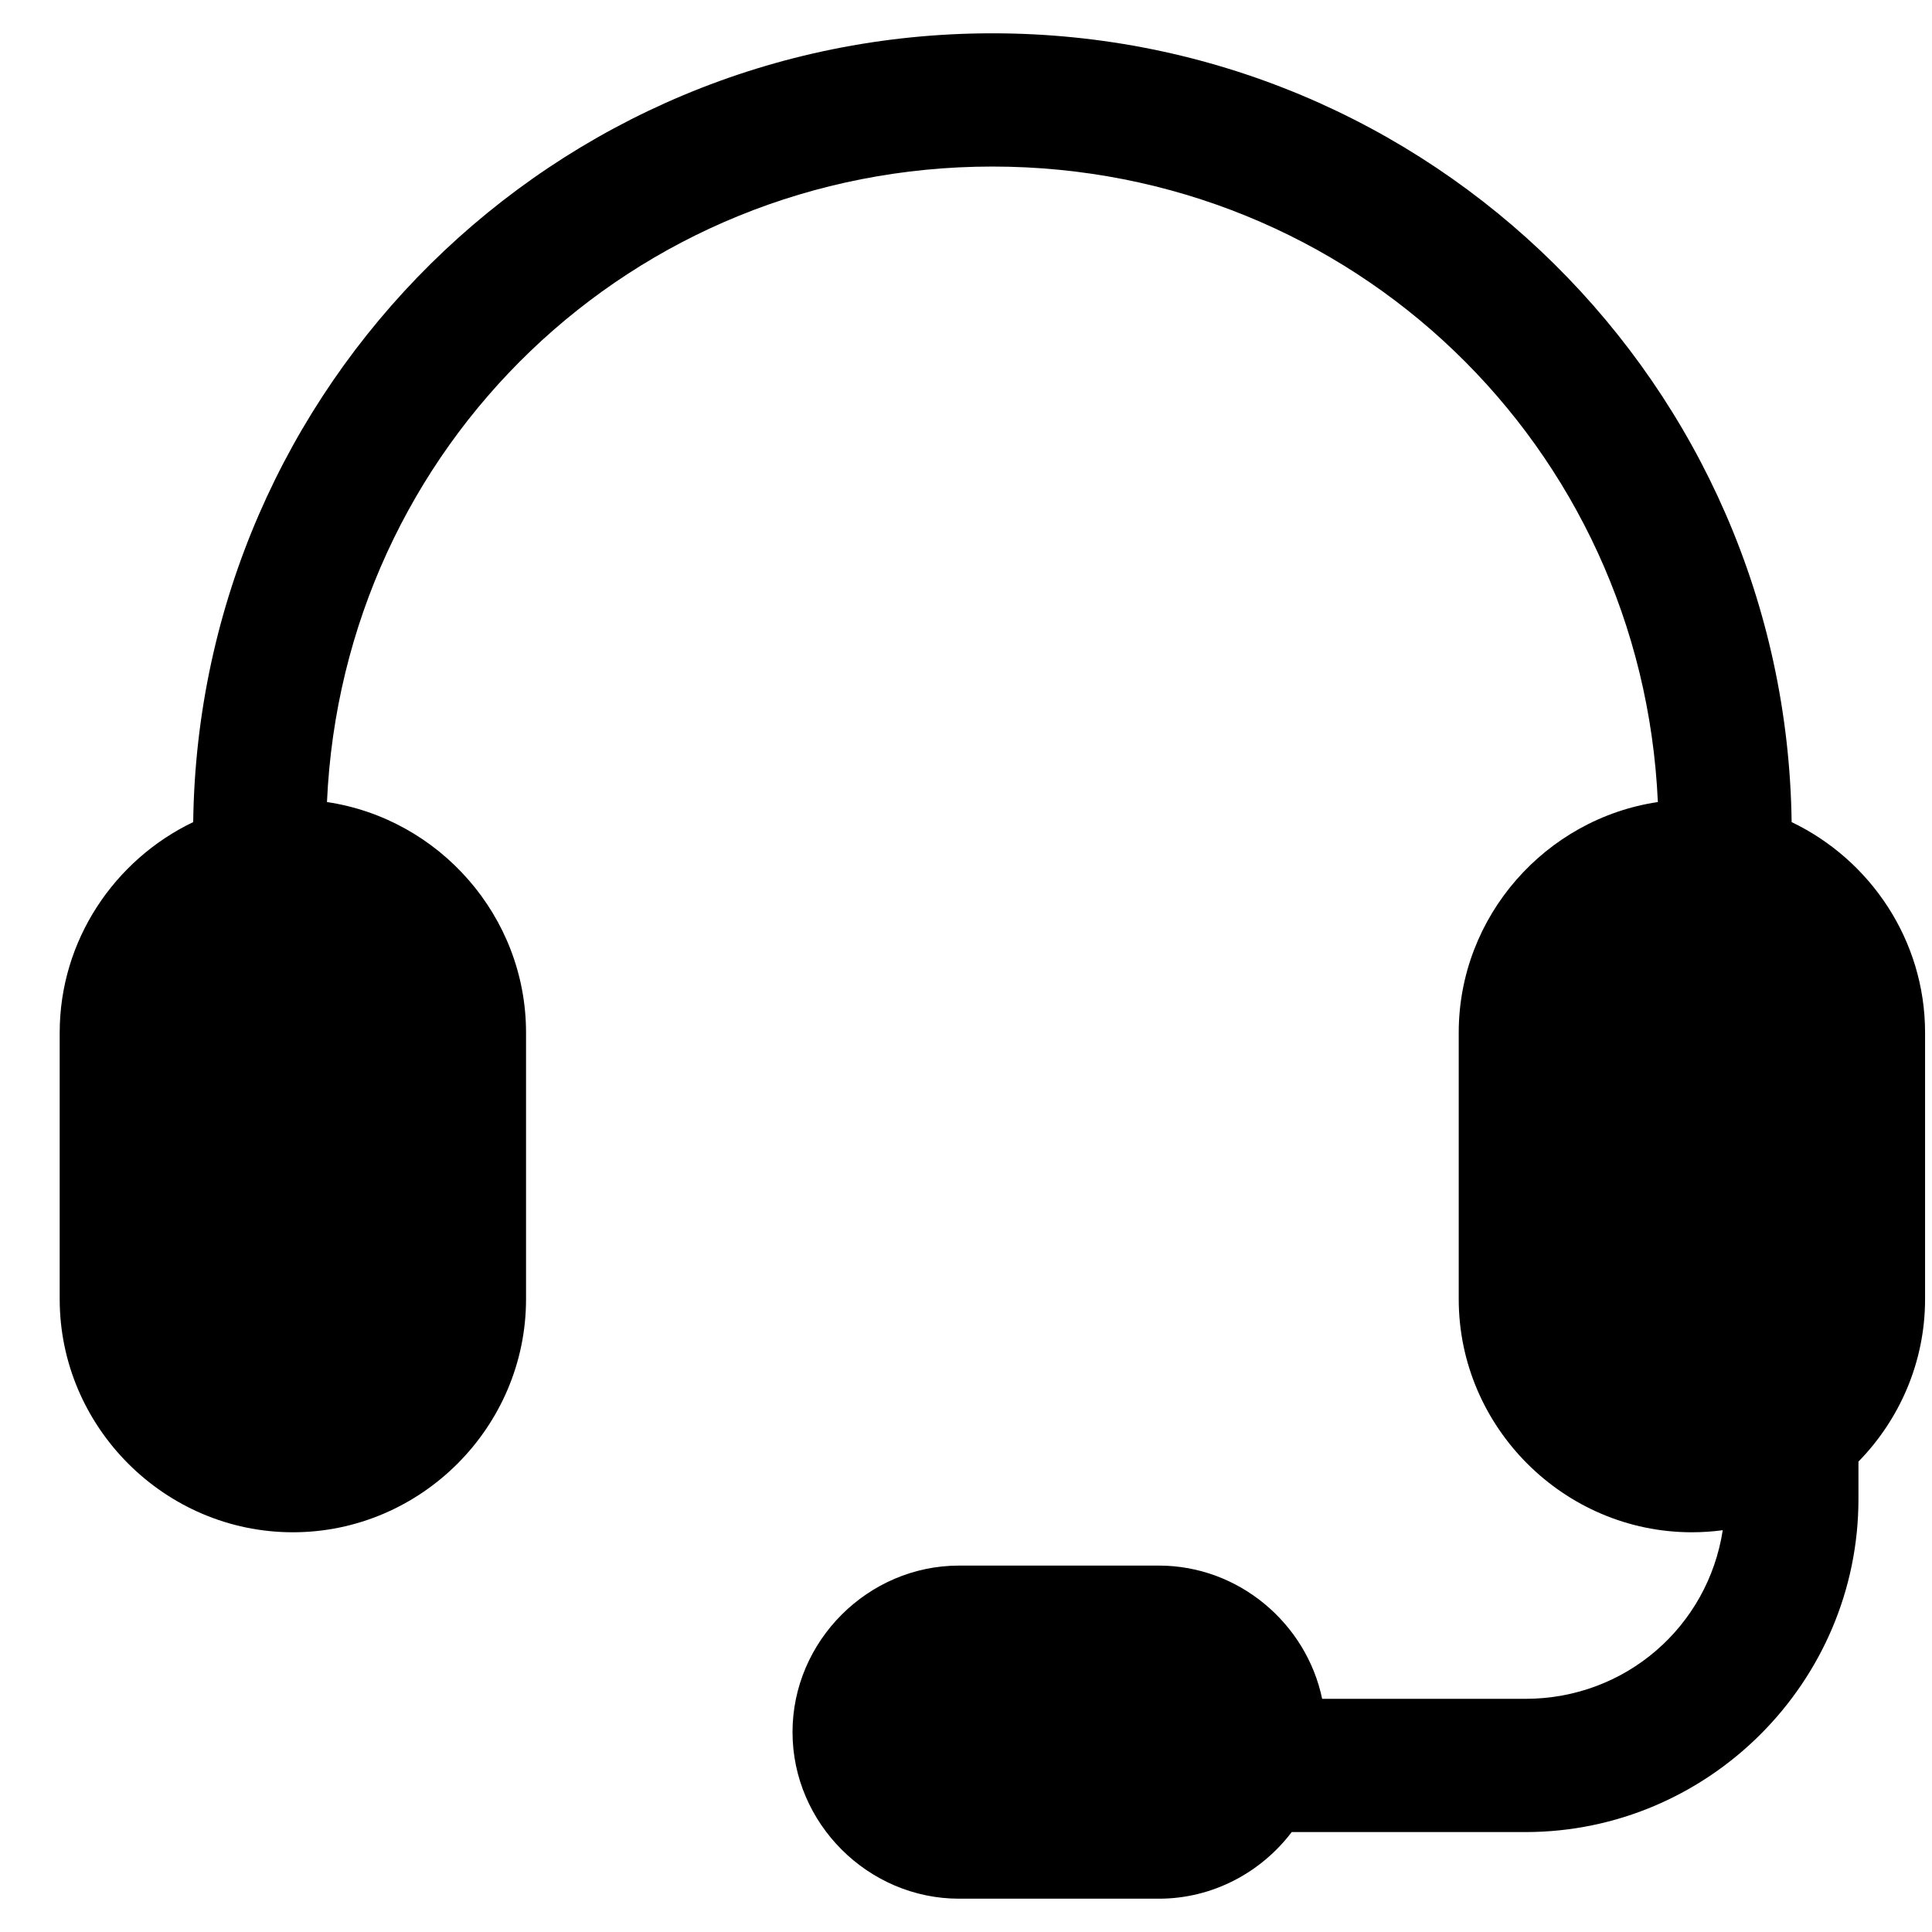 <svg width="29" height="29" viewBox="0 0 29 29" fill="none" xmlns="http://www.w3.org/2000/svg">
<path fill-rule="evenodd" clip-rule="evenodd" d="M14.896 0.5C8.32 0.5 2.986 5.783 2.9 12.34C1.72 12.905 0.896 14.113 0.896 15.5V19.5C0.896 21.422 2.475 23 4.396 23C6.318 23 7.896 21.422 7.896 19.5V15.5C7.896 13.752 6.591 12.289 4.908 12.039C5.146 6.699 9.494 2.5 14.896 2.5C20.299 2.5 24.647 6.699 24.885 12.039C23.202 12.289 21.896 13.752 21.896 15.5V19.5C21.896 21.422 23.475 23 25.396 23C25.553 23 25.708 22.989 25.859 22.969C25.637 24.411 24.405 25.5 22.896 25.5H19.846C19.61 24.367 18.593 23.5 17.396 23.5H14.396C13.029 23.5 11.896 24.632 11.896 26C11.896 27.368 13.029 28.5 14.396 28.5H17.396C18.204 28.5 18.93 28.105 19.389 27.5H22.896C25.646 27.5 27.896 25.25 27.896 22.5V21.939C28.514 21.307 28.896 20.445 28.896 19.5V15.5C28.896 14.113 28.073 12.905 26.893 12.34C26.806 5.783 21.473 0.5 14.896 0.5Z" fill="black"/>
</svg>
